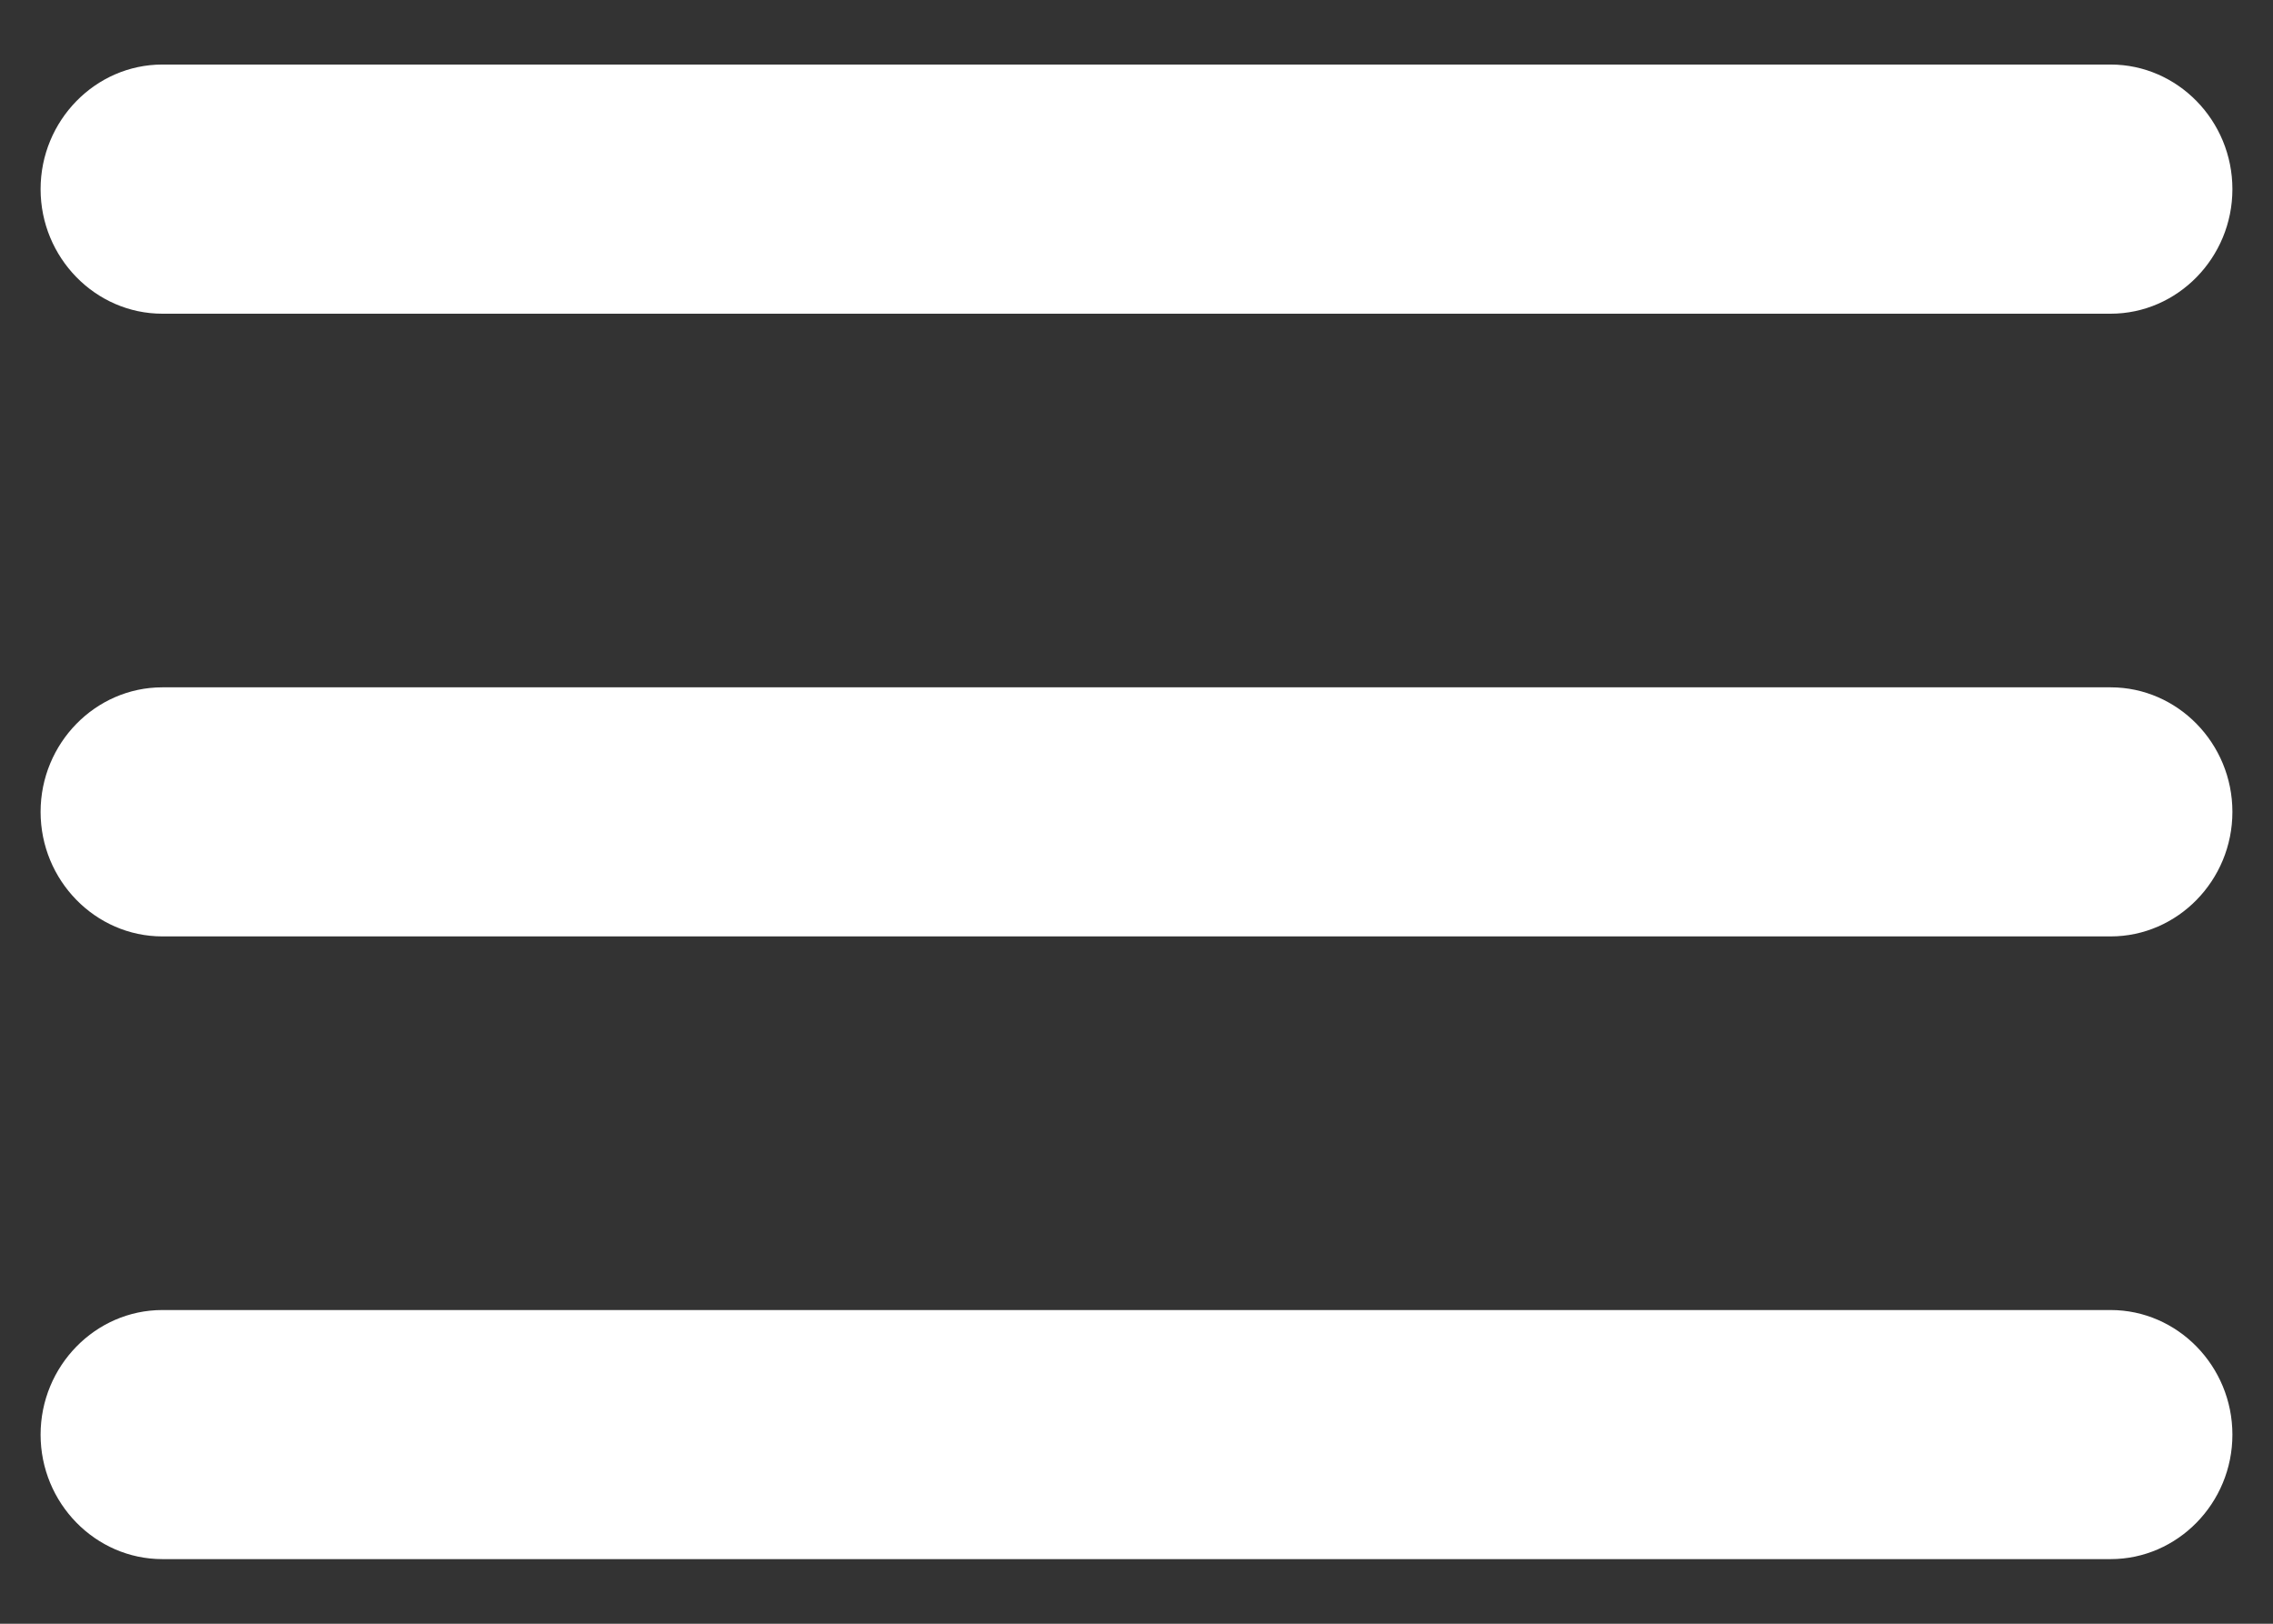 <svg width="28" height="20" viewBox="0 0 28 20" fill="none" xmlns="http://www.w3.org/2000/svg">
<rect x="0" y="0" width="28" height="20" fill="#333333" stroke="none"/>
<path d="M2 19.204H26C26.825 19.204 27.5 18.514 27.5 17.671C27.5 16.827 26.825 16.136 26 16.136H2C1.175 16.136 0.5 16.827 0.5 17.671C0.5 18.514 1.175 19.204 2 19.204ZM2 11.534H26C26.825 11.534 27.5 10.844 27.5 10C27.5 9.156 26.825 8.466 26 8.466H2C1.175 8.466 0.5 9.156 0.5 10C0.5 10.844 1.175 11.534 2 11.534ZM0.5 2.33C0.5 3.173 1.175 3.864 2 3.864H26C26.825 3.864 27.5 3.173 27.5 2.33C27.5 1.486 26.825 0.795 26 0.795H2C1.175 0.795 0.5 1.486 0.5 2.33Z" fill="white"/>
</svg>

